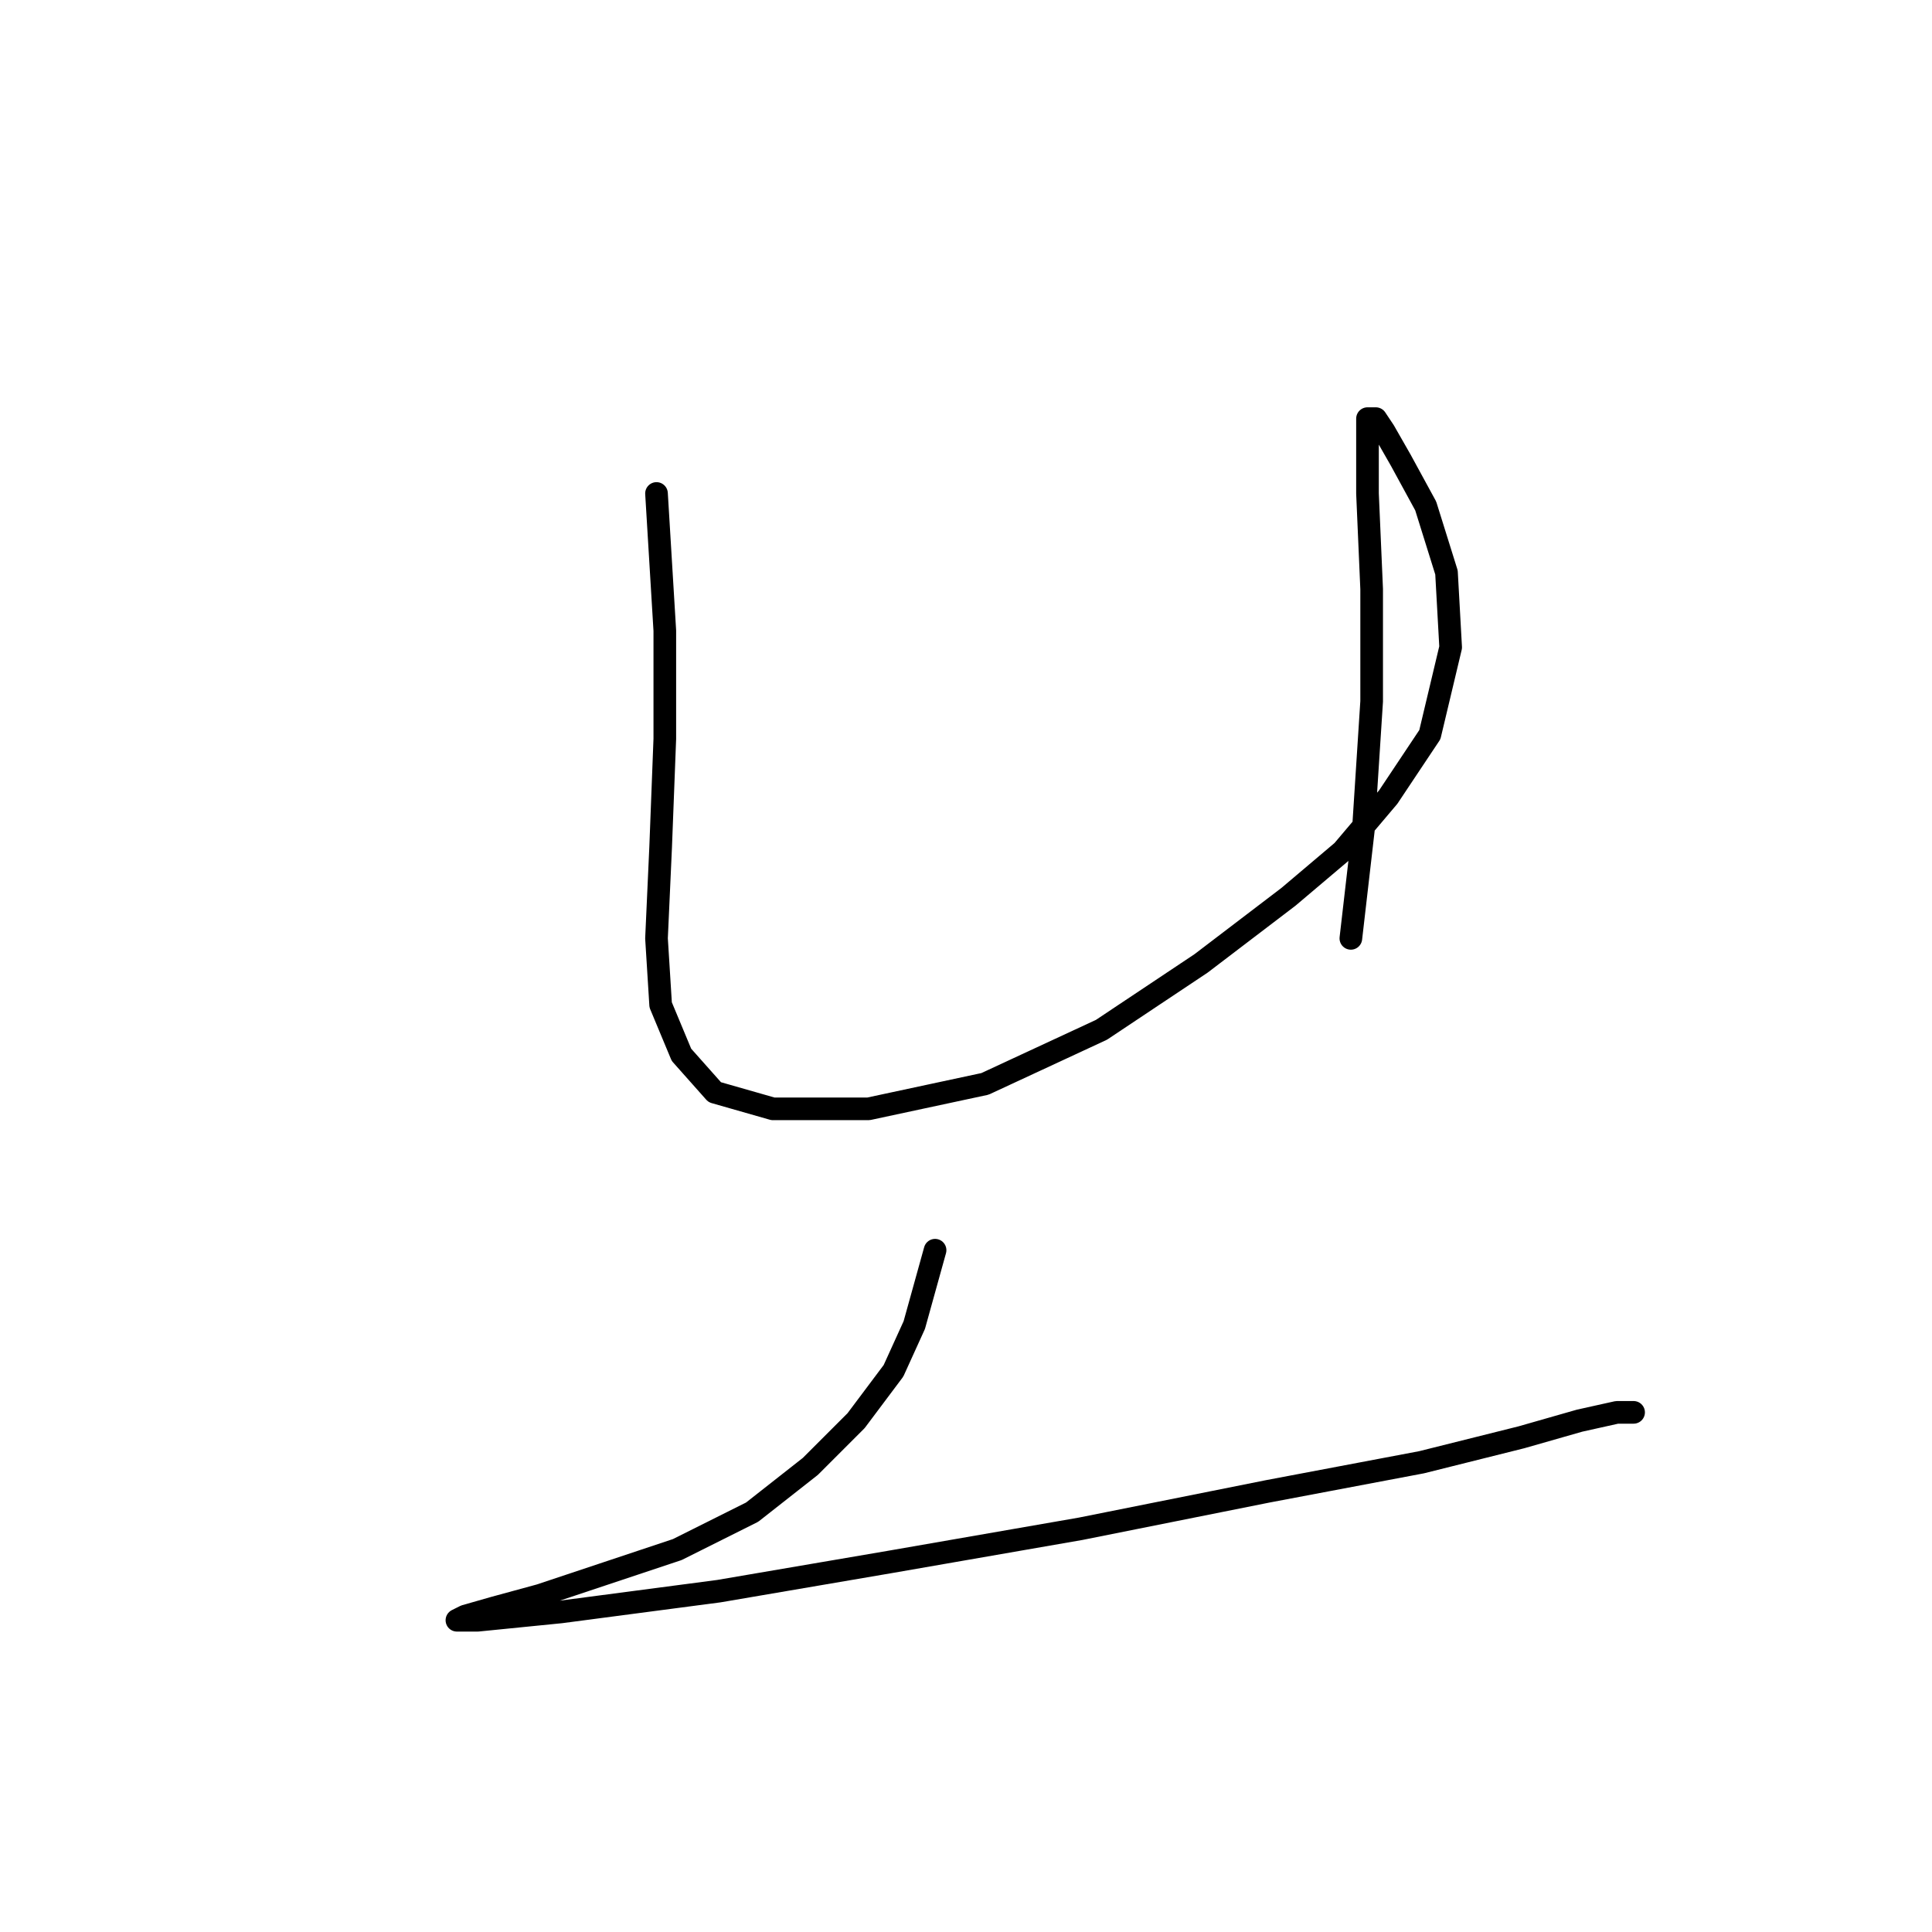 <?xml version="1.0" standalone="no"?>
    <svg width="256" height="256" xmlns="http://www.w3.org/2000/svg" version="1.1">
    <polyline stroke="black" stroke-width="3" stroke-linecap="round" fill="transparent" stroke-linejoin="round" points="86.99 65.388 88.091 83.569 88.091 97.893 87.54 112.218 86.99 124.338 87.54 133.153 90.295 139.764 94.703 144.723 102.416 146.927 115.087 146.927 130.514 143.621 145.94 136.459 159.163 127.644 170.732 118.829 177.895 112.768 183.955 105.606 189.464 97.342 192.219 85.772 191.668 75.856 188.913 67.04 185.608 60.98 183.404 57.124 182.302 55.471 181.2 55.471 181.2 58.776 181.2 65.388 181.751 78.059 181.751 92.935 180.649 110.014 178.996 124.338 178.996 124.338 " />
        <polyline stroke="black" stroke-width="3" stroke-linecap="round" fill="transparent" stroke-linejoin="round" points="123.902 165.659 121.148 175.576 118.393 181.636 113.435 188.247 107.374 194.307 99.661 200.368 89.744 205.326 79.827 208.632 71.563 211.387 65.503 213.039 61.646 214.141 60.544 214.692 63.299 214.692 74.318 213.59 95.254 210.836 117.842 206.979 143.185 202.572 167.978 197.613 188.362 193.757 201.585 190.451 209.298 188.247 214.257 187.145 216.46 187.145 216.46 187.145 " />
        </svg>